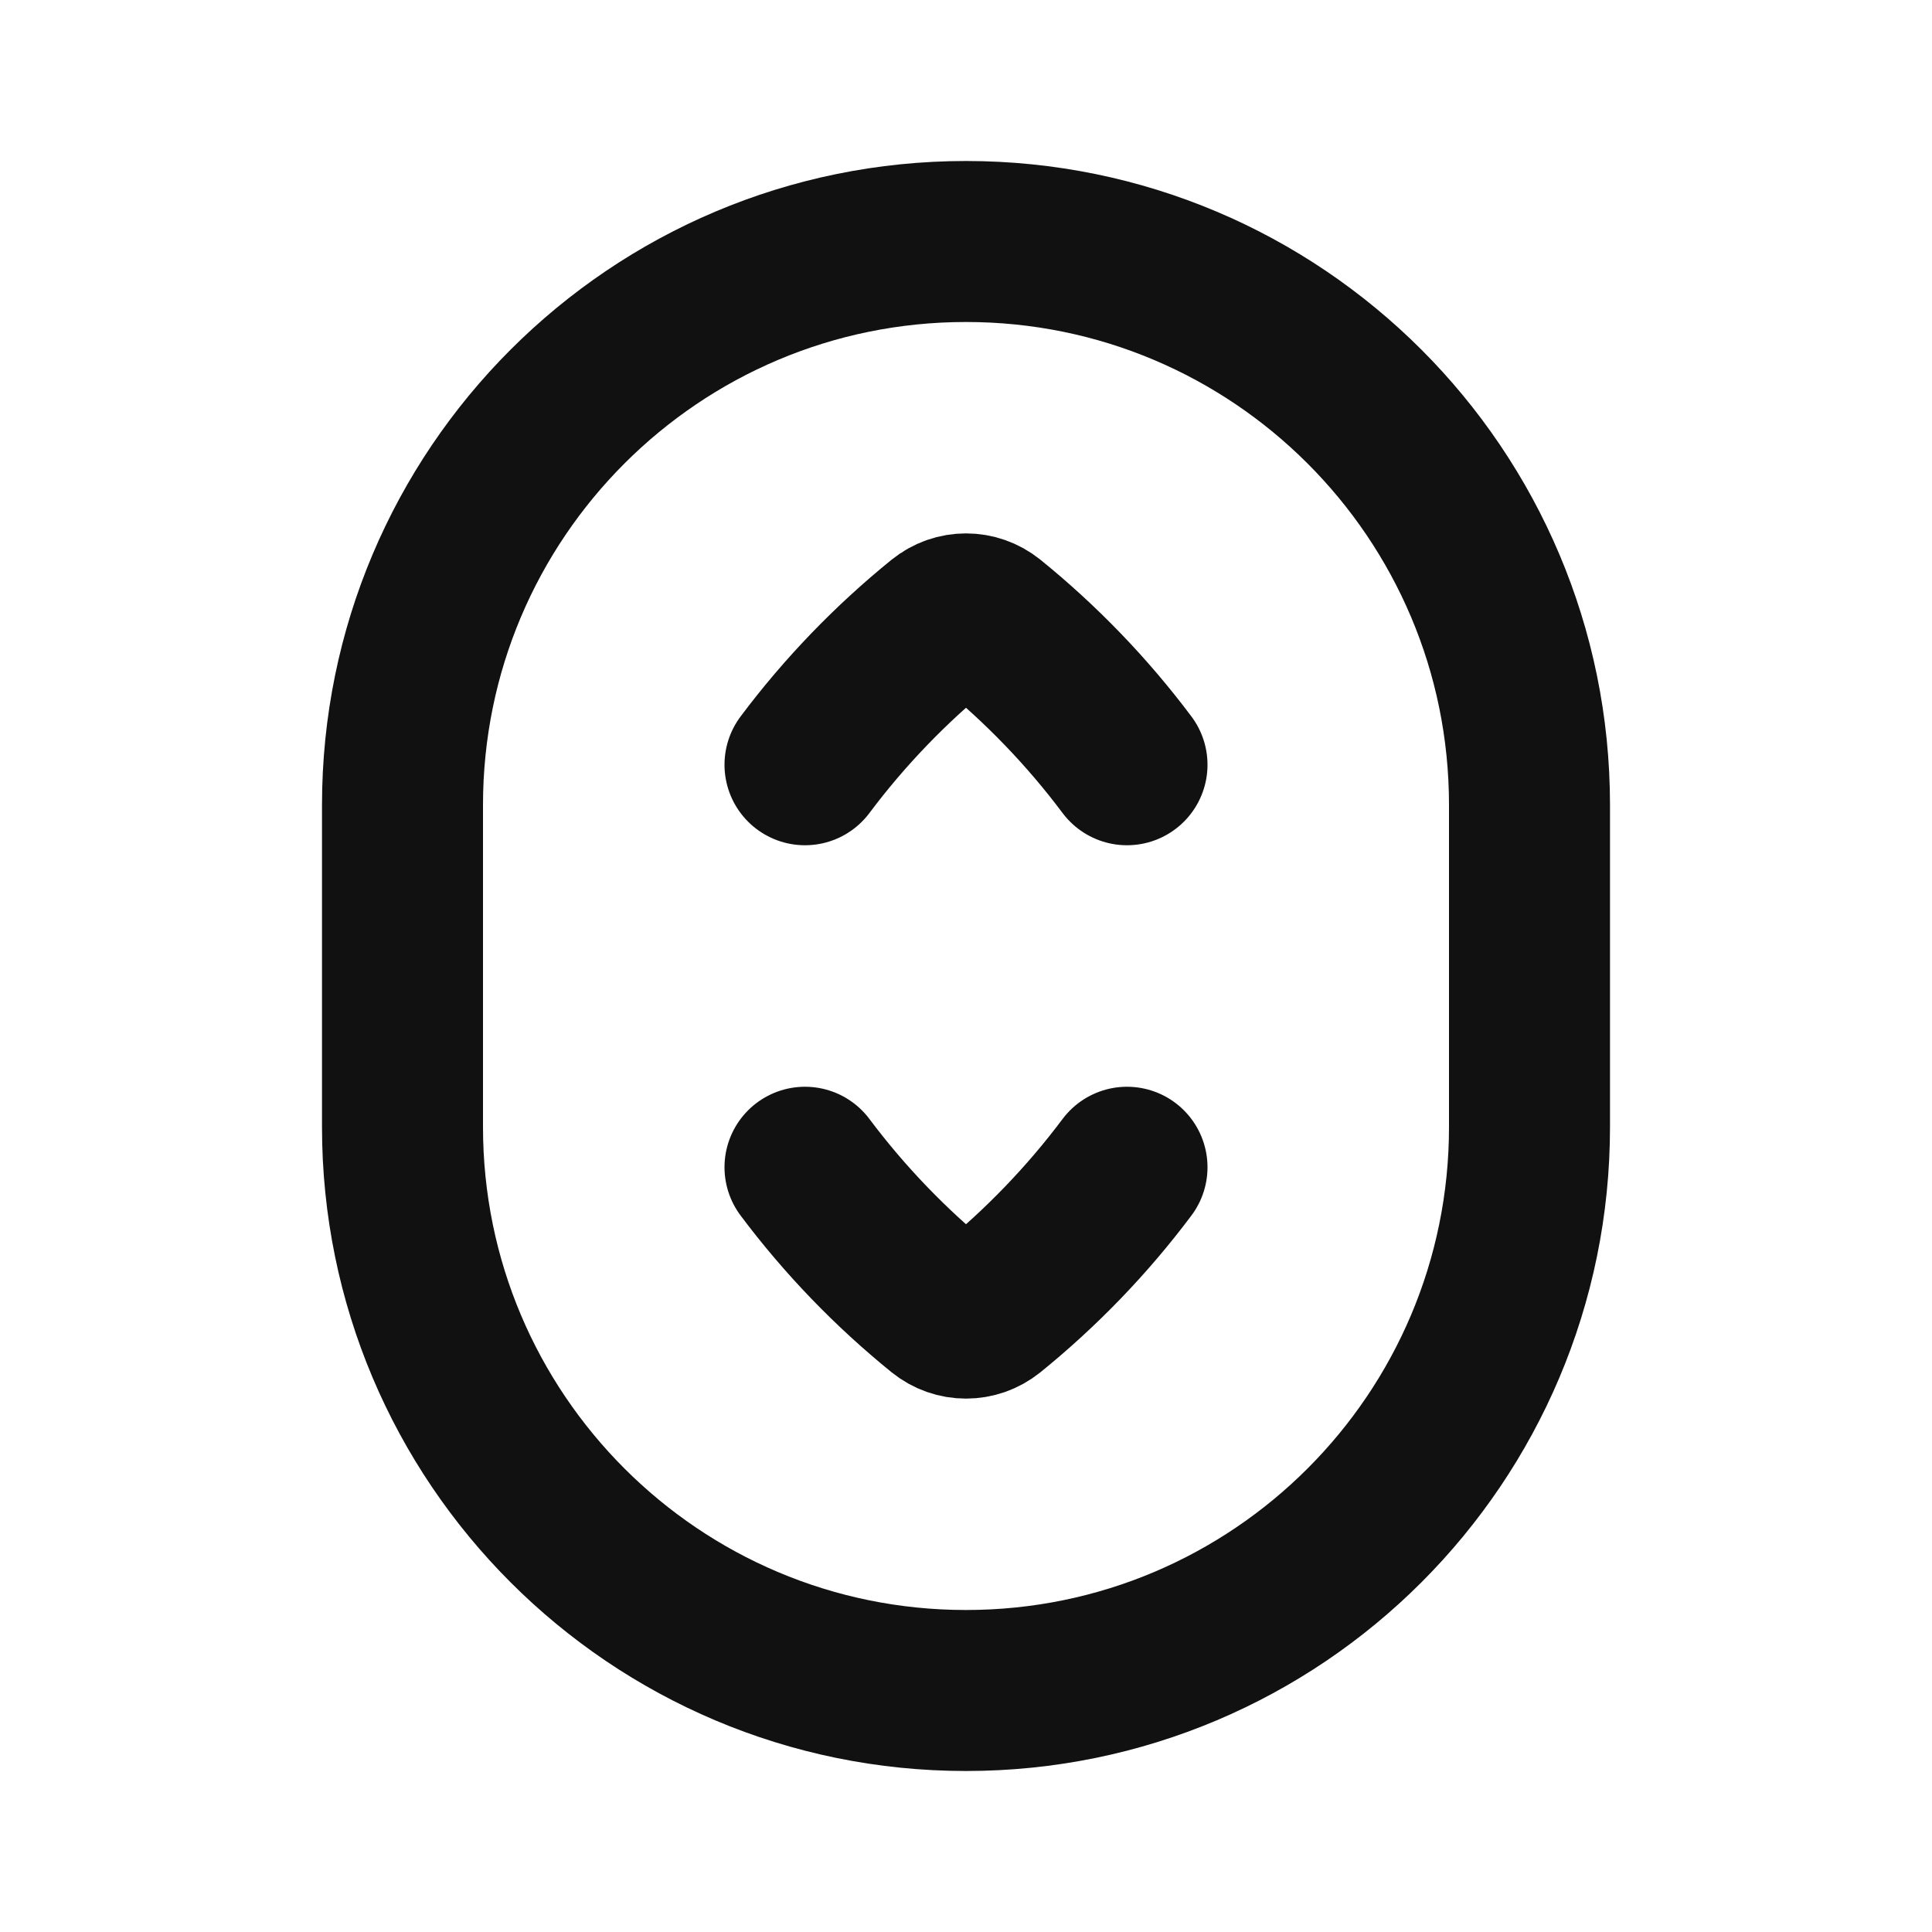 <svg width="24" height="24" viewBox="0 0 24 24" fill="none" xmlns="http://www.w3.org/2000/svg">
<path d="M14 14.5C13.507 15.158 12.934 15.752 12.296 16.269C12.209 16.339 12.105 16.374 12 16.374C11.895 16.374 11.791 16.339 11.704 16.269C11.066 15.752 10.493 15.158 10 14.5M14 9.5C13.507 8.842 12.934 8.248 12.296 7.731C12.209 7.661 12.105 7.626 12 7.626C11.895 7.626 11.791 7.661 11.704 7.731C11.066 8.248 10.493 8.842 10 9.5M19 10V14C19 17.866 15.866 21 12 21C8.134 21 5 17.866 5 14V10C5 6.134 8.134 3 12 3C15.866 3 19 6.134 19 10Z" stroke="#111111" stroke-width="2" stroke-linecap="round" stroke-linejoin="round"/>
</svg>
